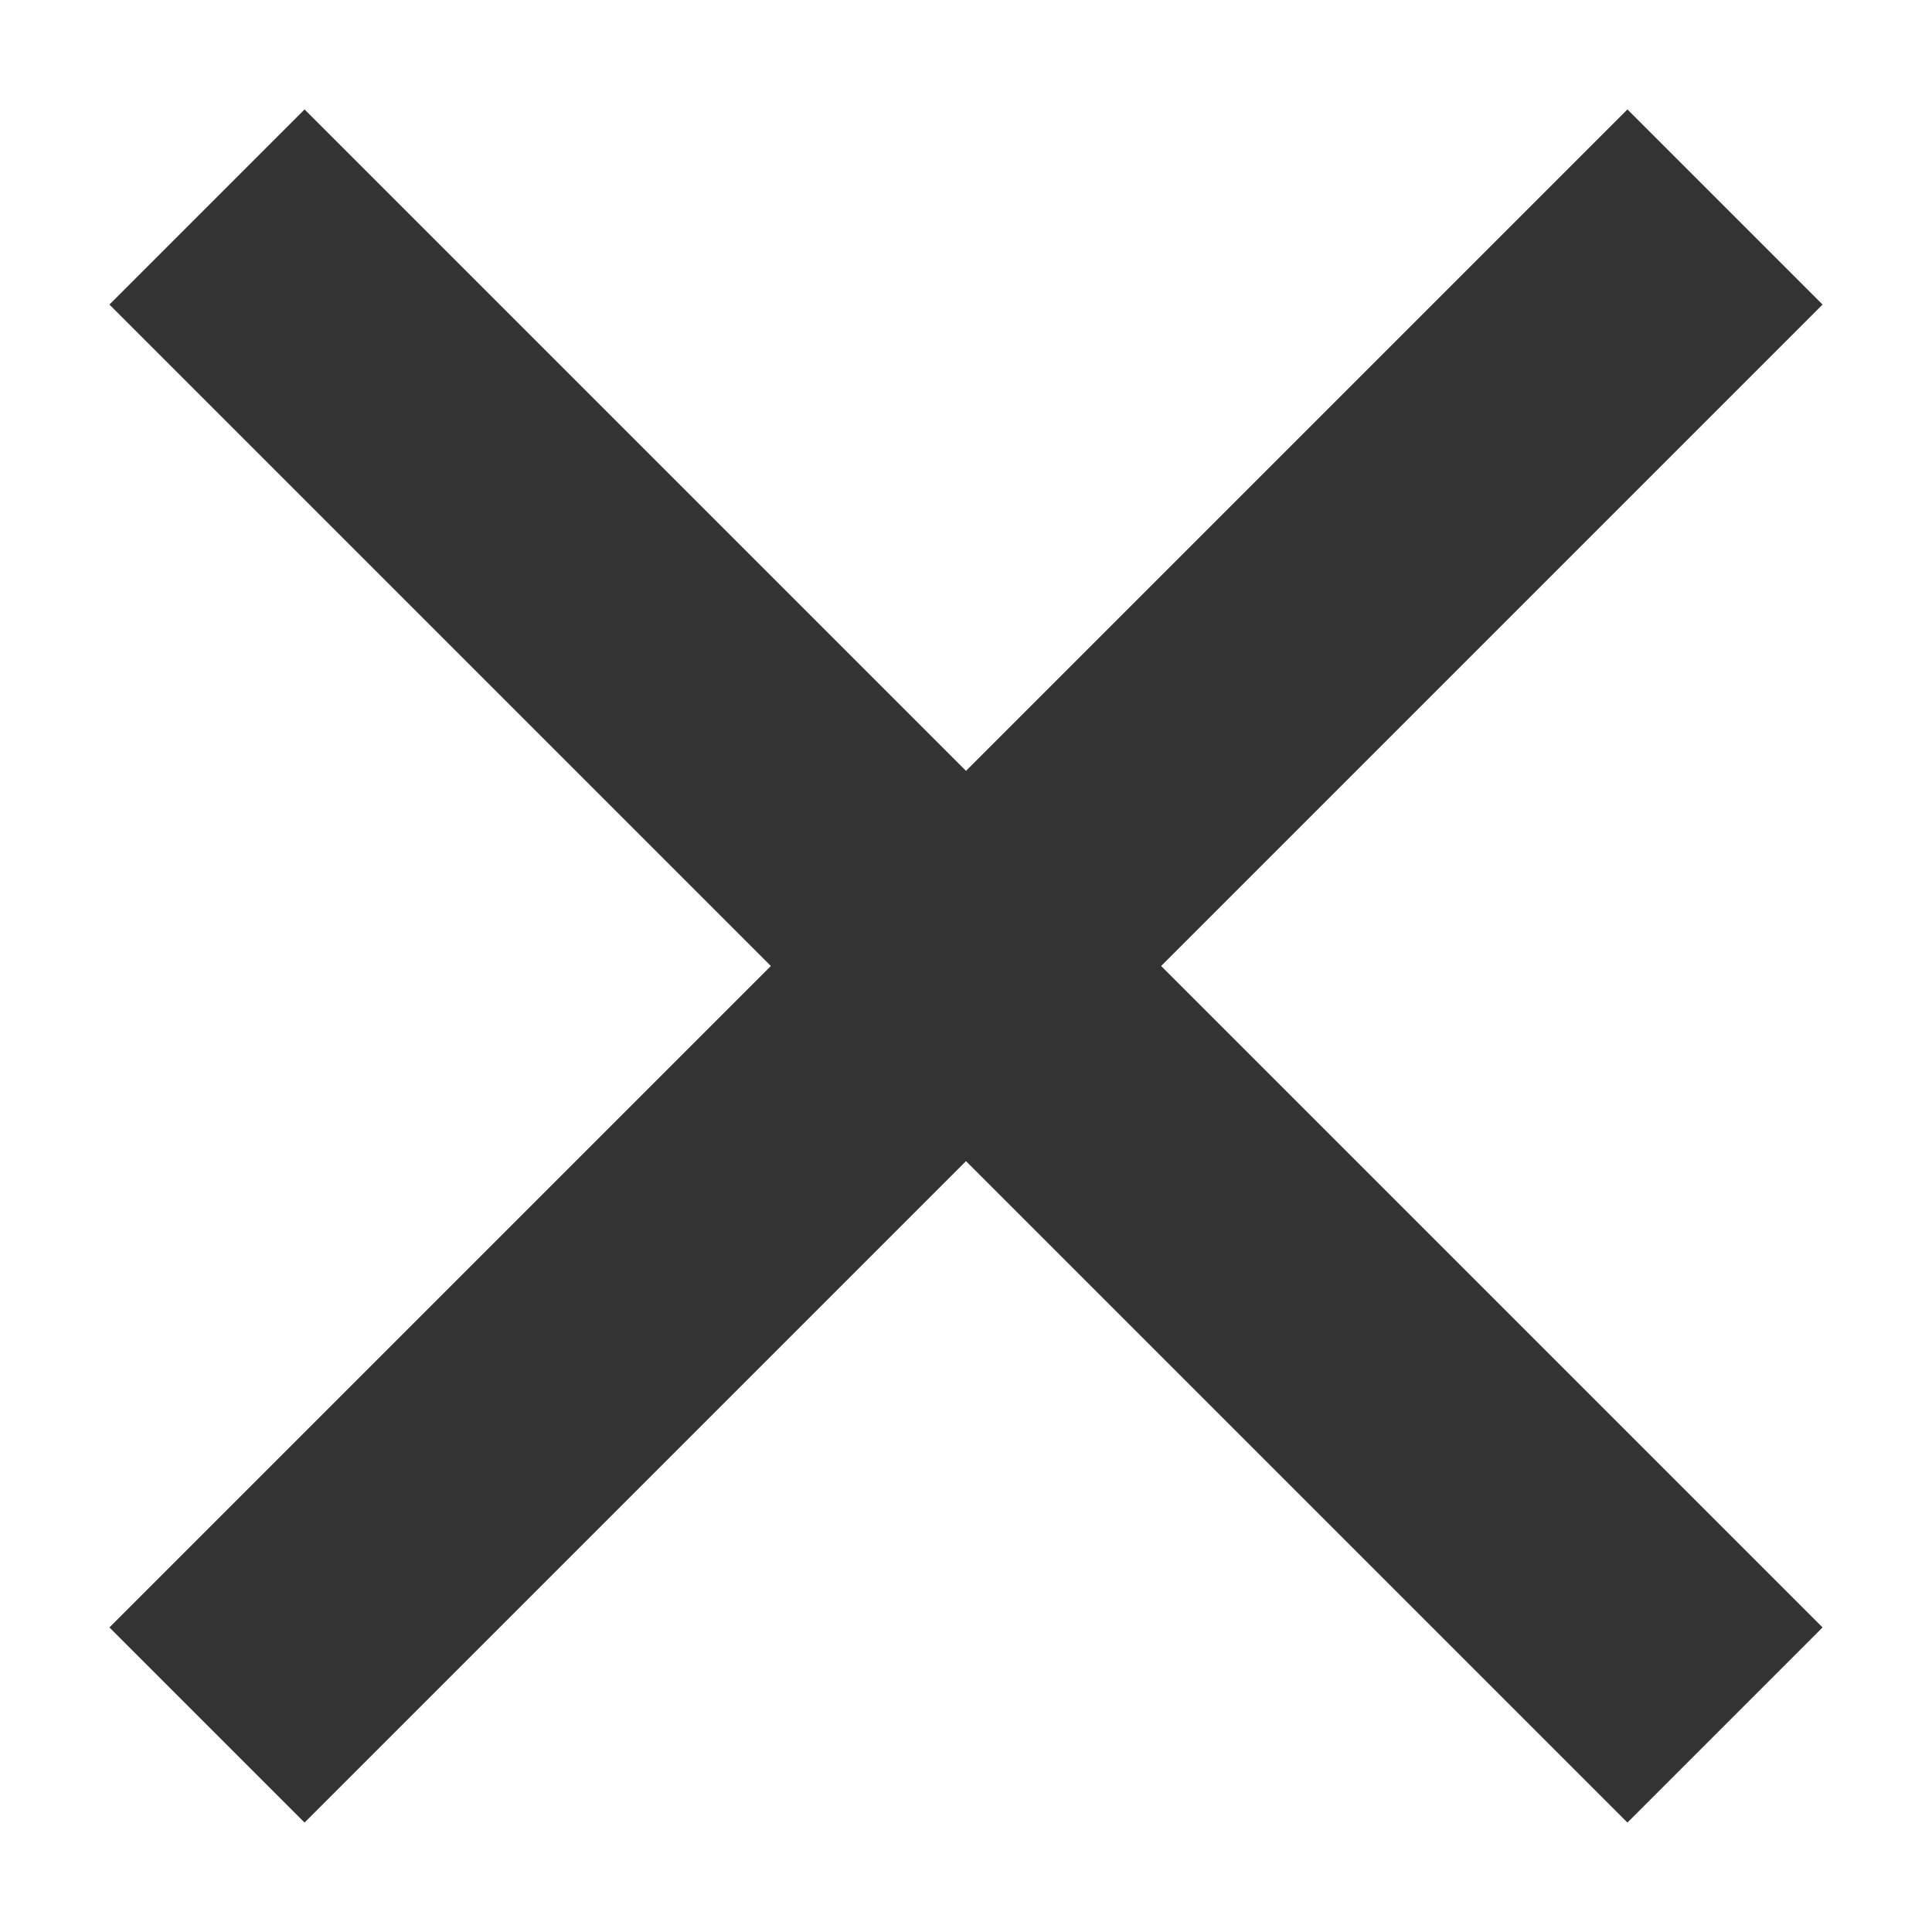 <svg width="14" height="14" viewBox="0 0 14 14" fill="none" xmlns="http://www.w3.org/2000/svg">
<path fill-rule="evenodd" clip-rule="evenodd" d="M5.586 7L0.793 11.793L2.207 13.207L7 8.414L11.793 13.207L13.207 11.793L8.414 7L13.207 2.207L11.793 0.793L7 5.586L2.207 0.793L0.793 2.207L5.586 7Z" fill="#333333"/>
</svg>
